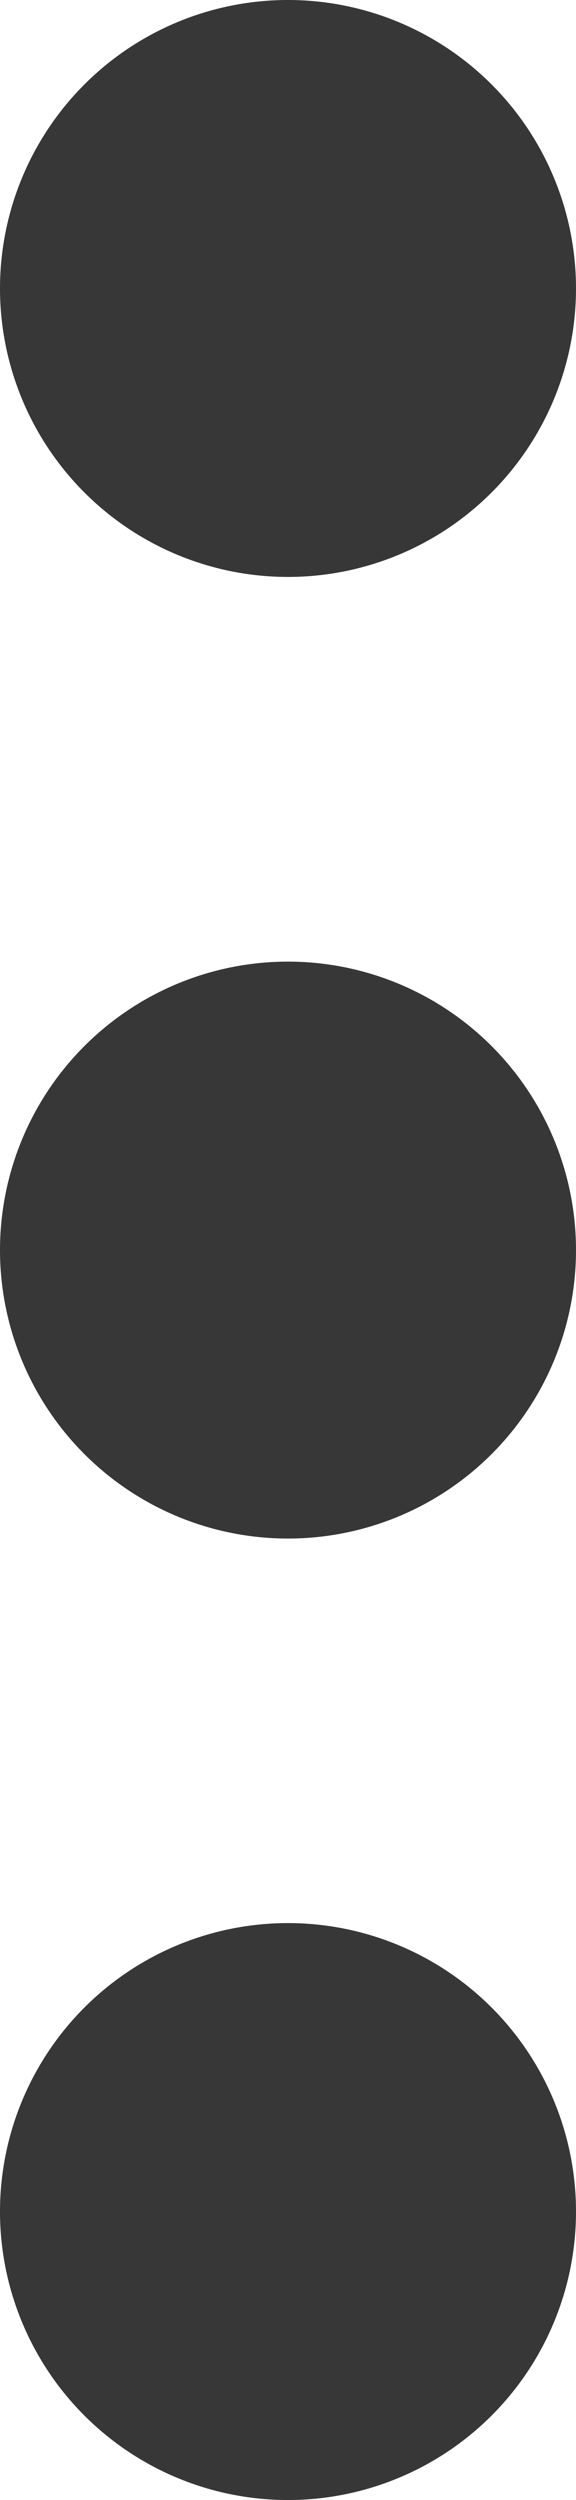 <svg xmlns="http://www.w3.org/2000/svg" width="4" height="17.333" viewBox="0 0 4 17.333">
  <g id="dots" transform="translate(-13 -3)">
    <path id="XMLID_294_" d="M13,15a2,2,0,1,0,2-2A2,2,0,0,0,13,15Z" transform="translate(0 -3.333)" fill="#373737"/>
    <path id="XMLID_295_" d="M13,25a2,2,0,1,0,2-2A2,2,0,0,0,13,25Z" transform="translate(0 -6.667)" fill="#373737"/>
    <path id="XMLID_297_" d="M13,5a2,2,0,1,0,2-2A2,2,0,0,0,13,5Z" fill="#373737"/>
  </g>
</svg>
